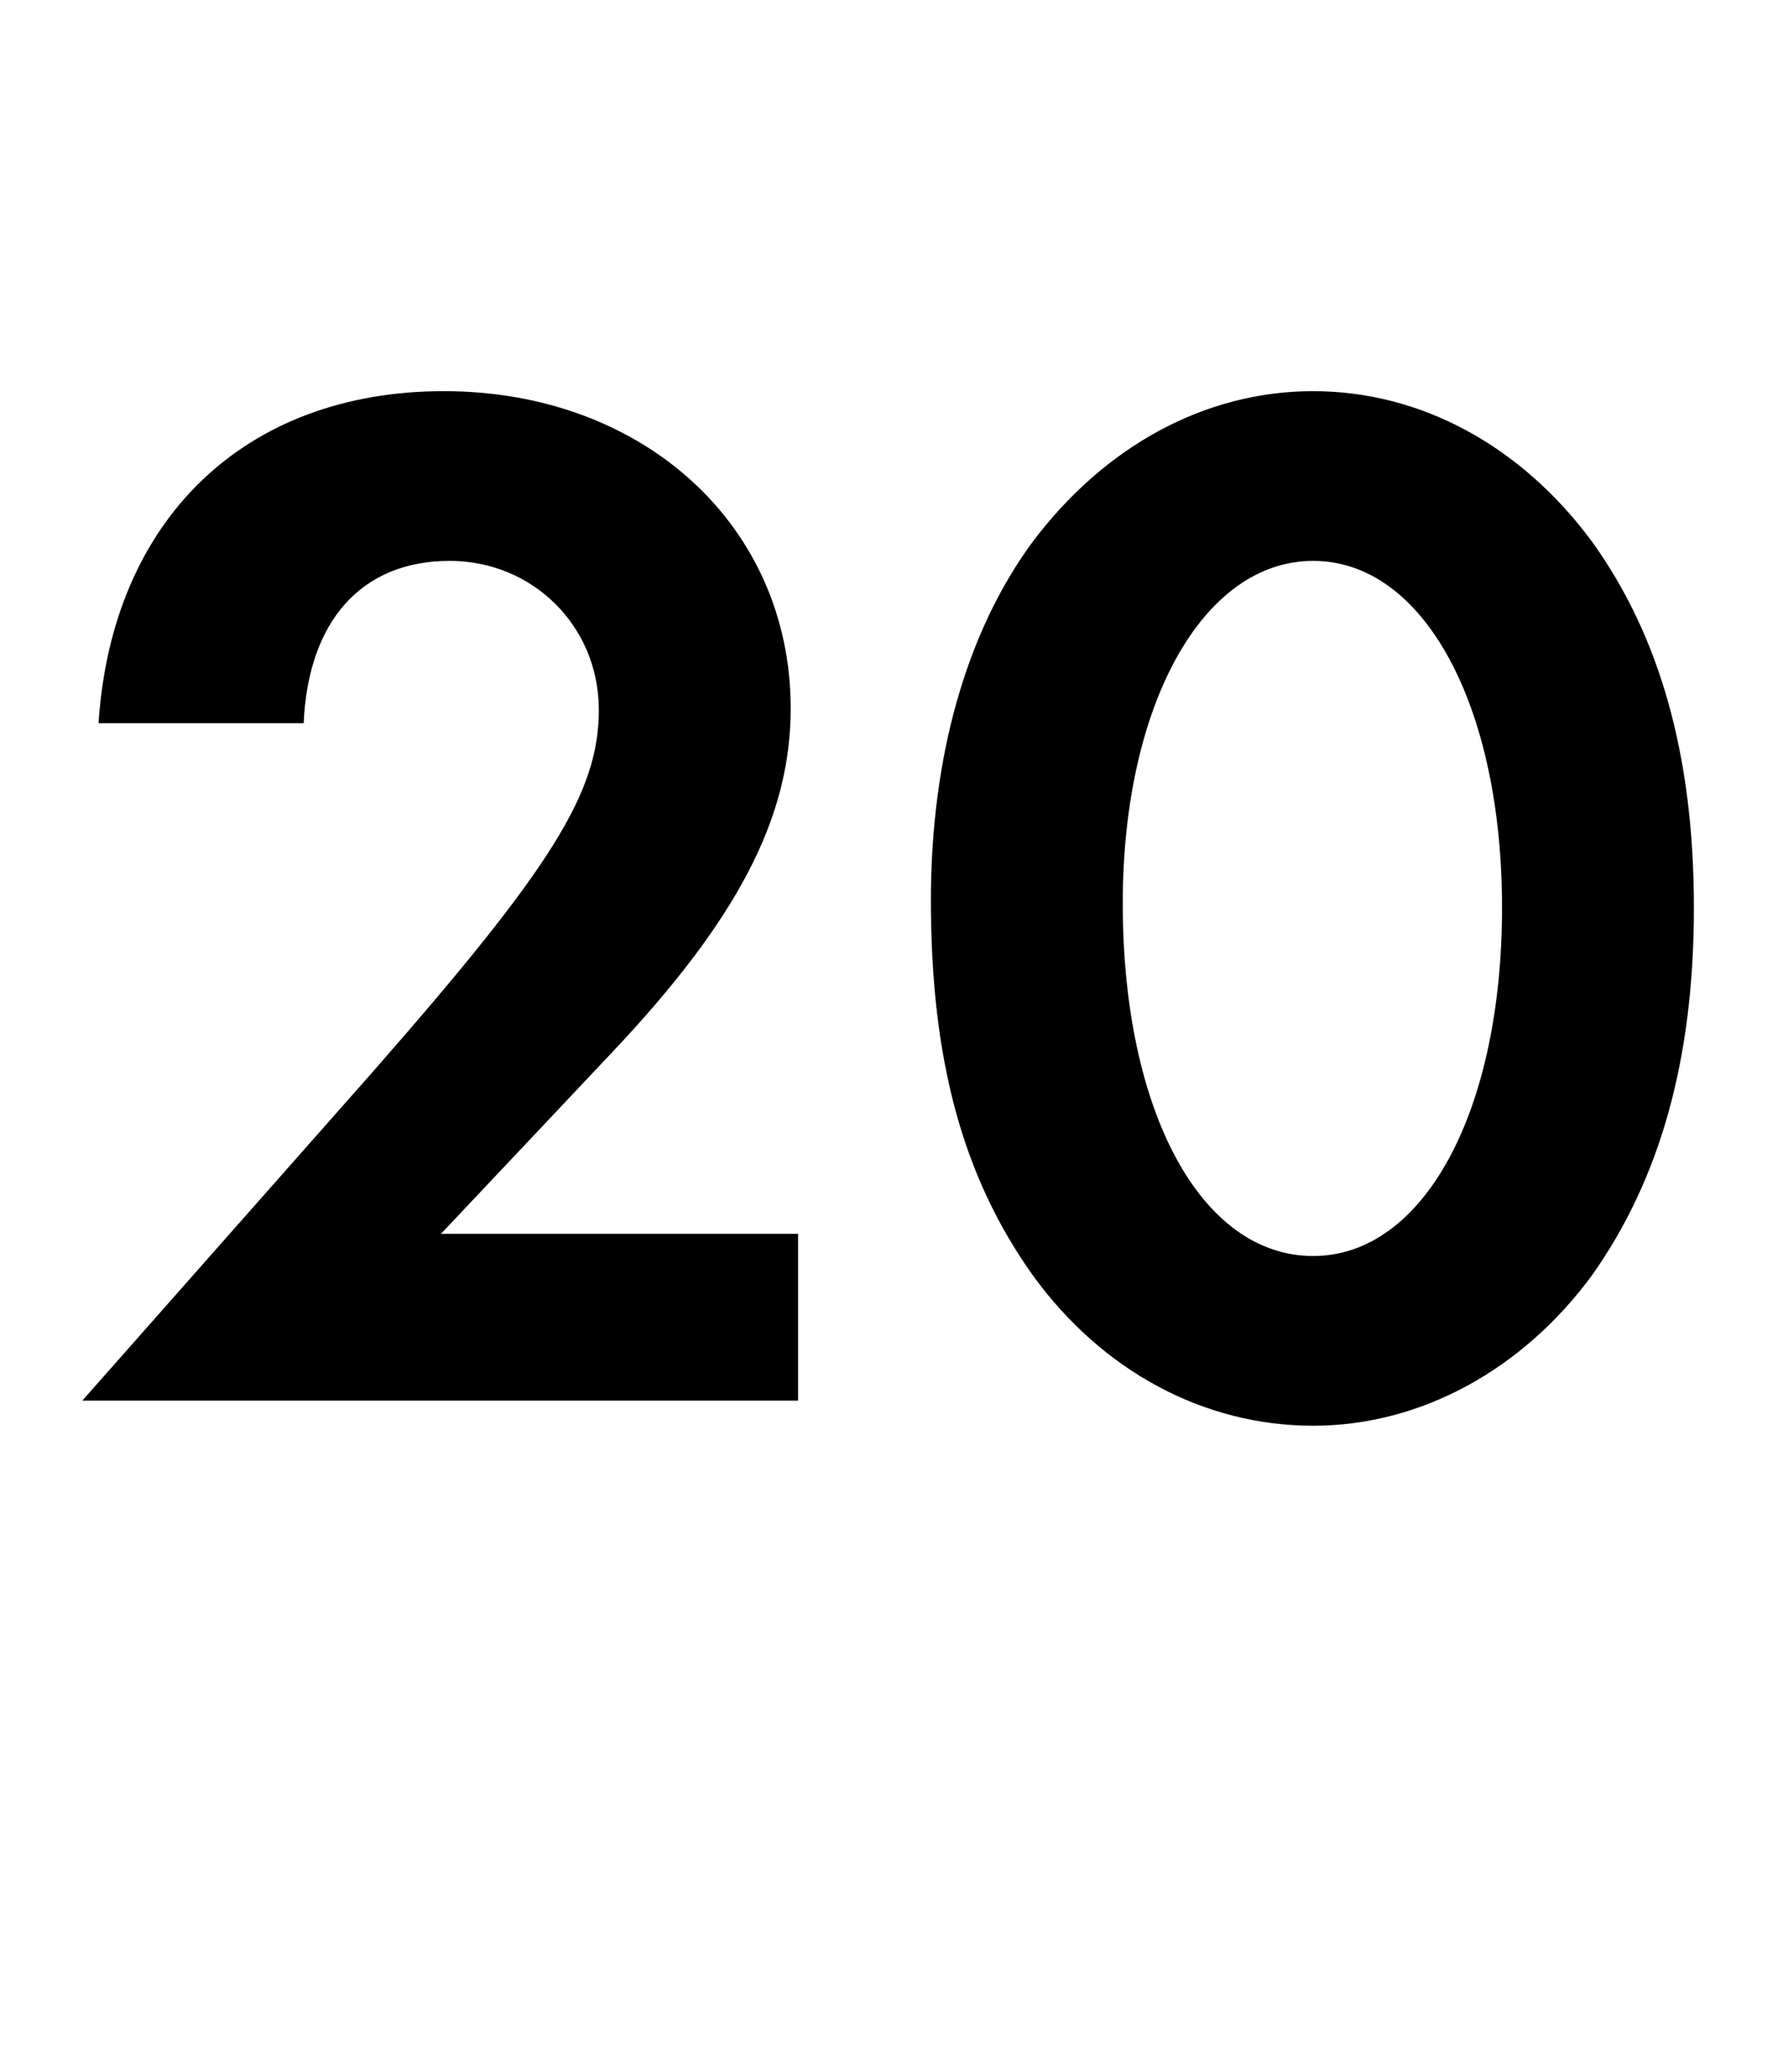 <svg width="63" height="73" xmlns="http://www.w3.org/2000/svg"><path d="M15.536 43.474l6.032-6.396c4.42-4.68 6.292-8.268 6.292-12.116 0-6.448-5.2-11.18-12.22-11.18-7.02 0-11.7 4.524-12.168 11.7H10.7c.156-3.588 2.028-5.72 5.148-5.72 2.912 0 5.252 2.288 5.252 5.252 0 2.912-1.664 5.564-7.956 12.74L2.9 49.35h25.22v-5.876zm30.732-29.692c-3.796 0-7.332 1.924-9.88 5.304-2.34 3.172-3.588 7.592-3.588 12.636 0 5.668 1.144 9.776 3.588 13.208 2.444 3.38 6.032 5.304 9.88 5.304 3.796 0 7.384-1.976 9.828-5.304 2.392-3.38 3.588-7.592 3.588-12.948 0-5.356-1.196-9.568-3.588-12.896-2.496-3.38-6.032-5.304-9.828-5.304zm0 5.98c3.9 0 6.656 5.096 6.656 12.22 0 7.176-2.756 12.272-6.656 12.272-3.952 0-6.708-5.096-6.708-12.428 0-6.968 2.808-12.064 6.708-12.064z"/></svg>